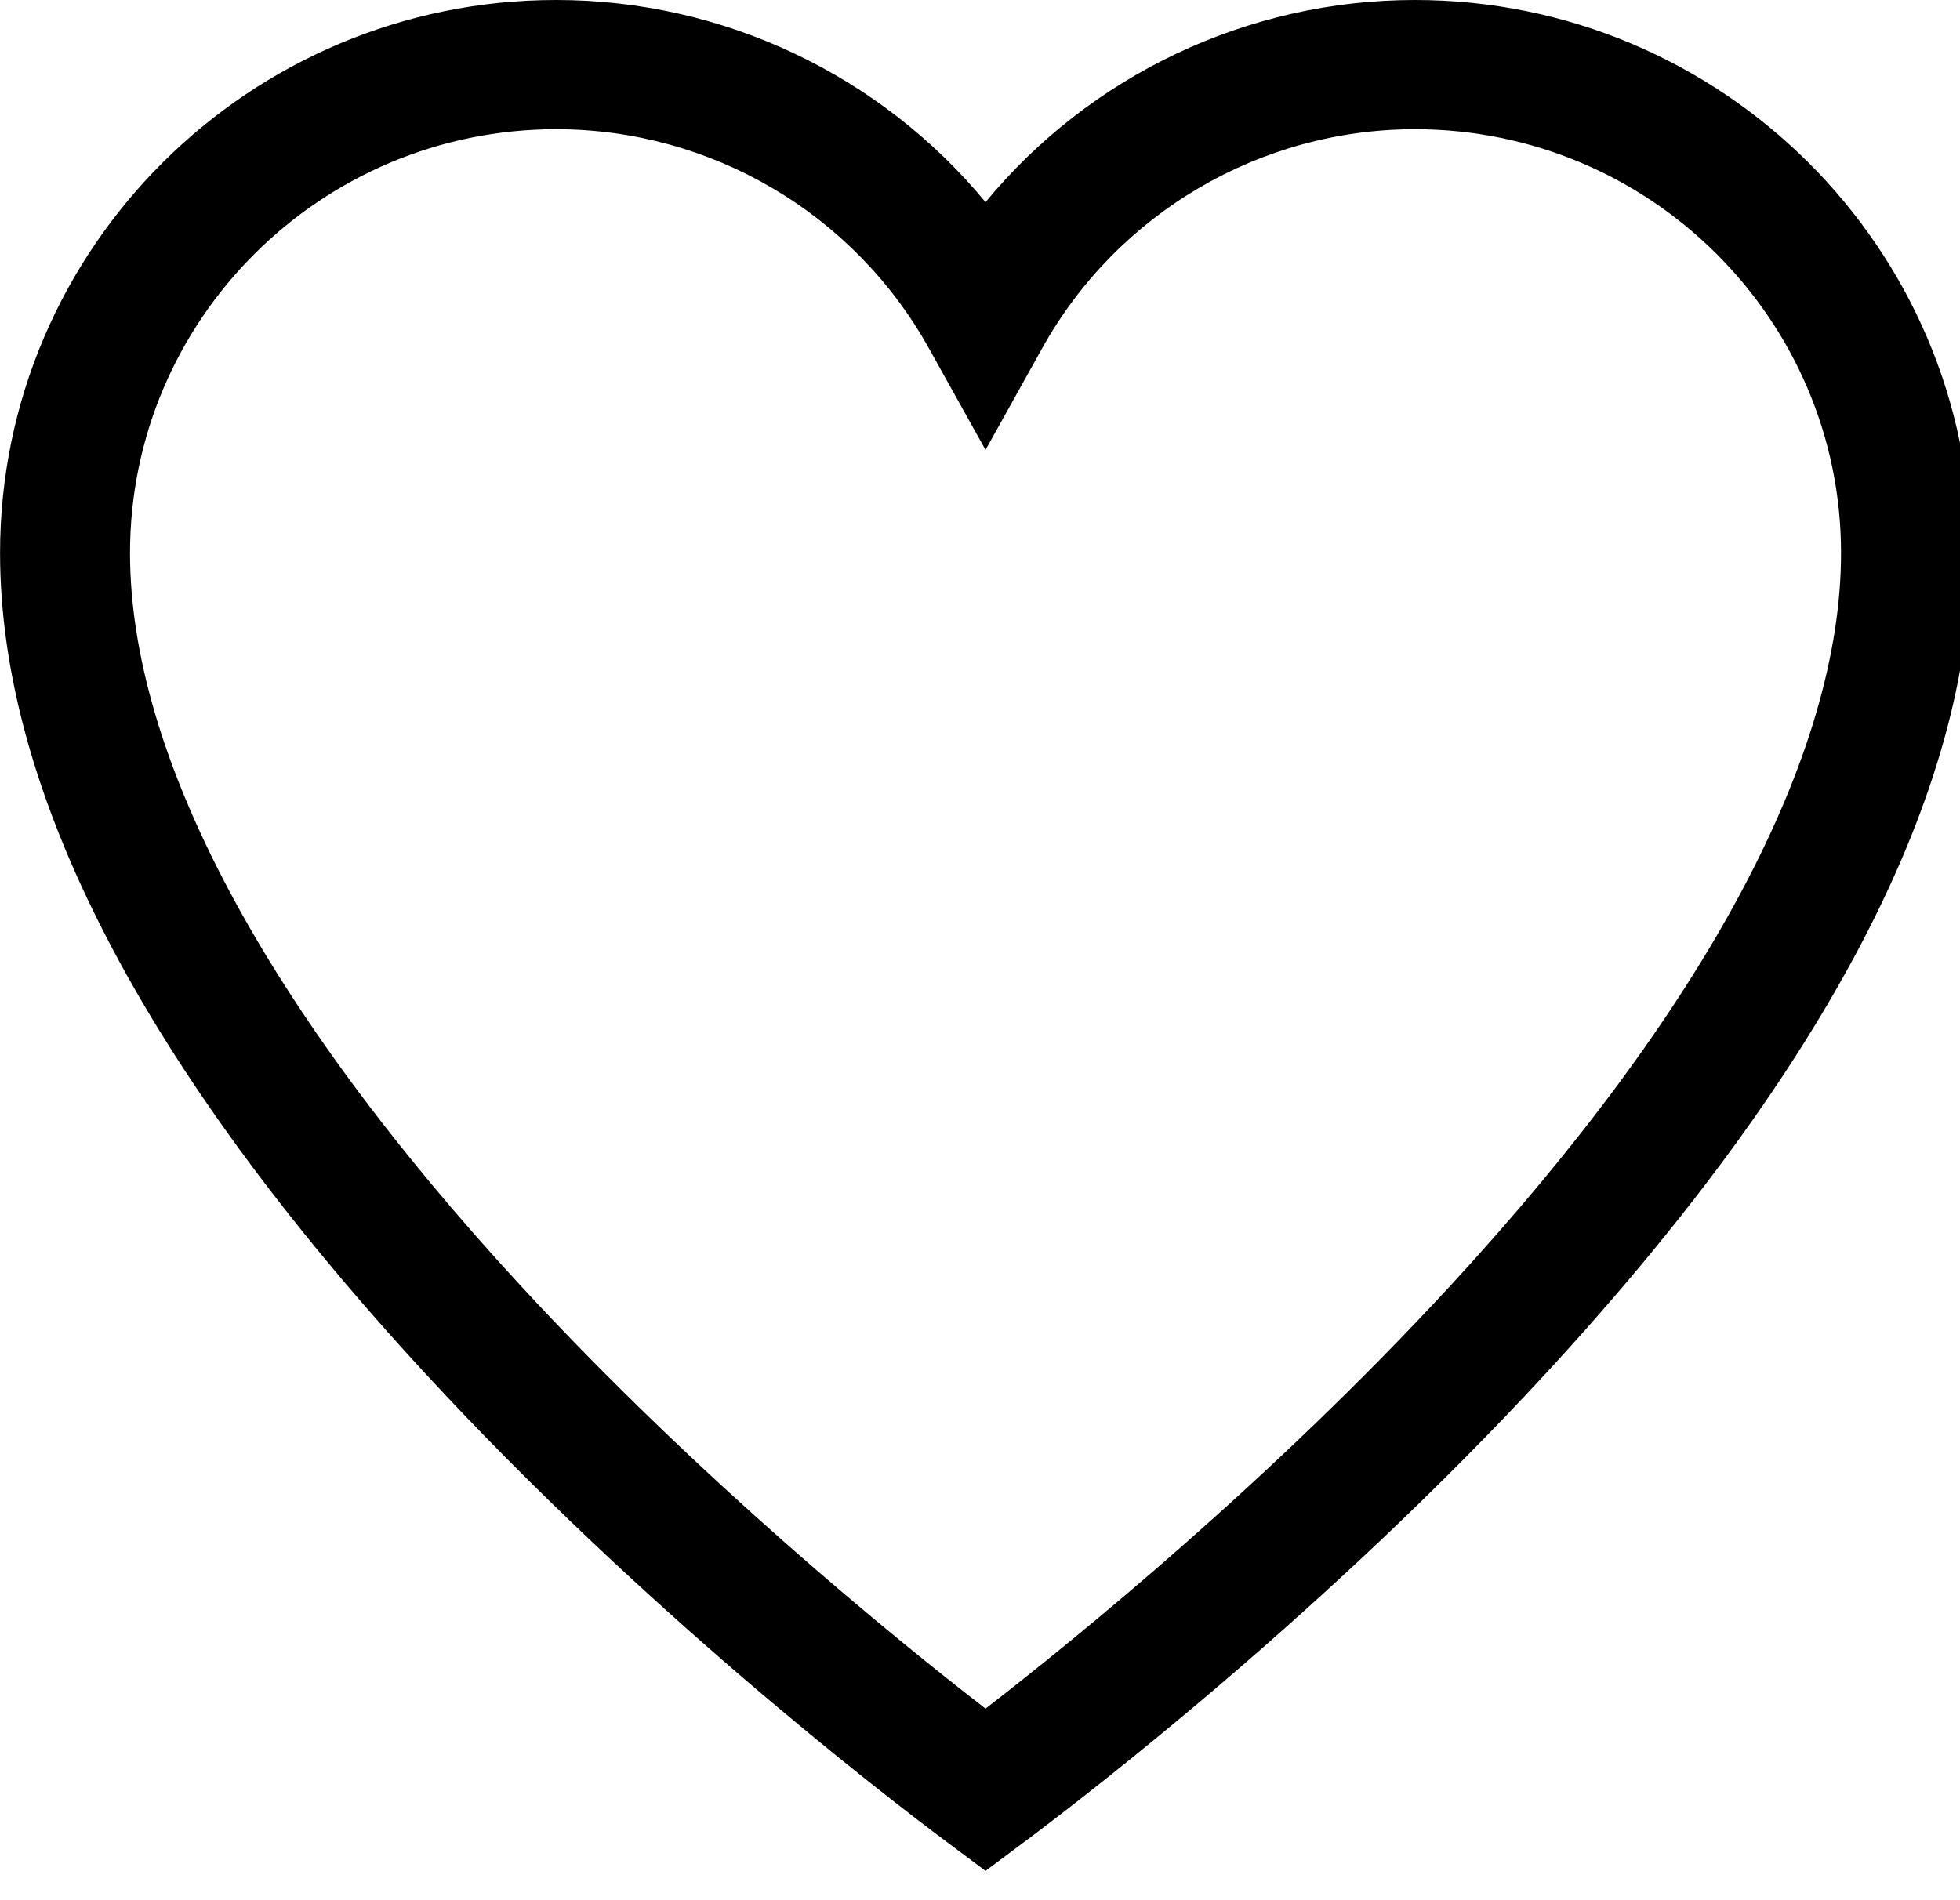 <!-- Generated by IcoMoon.io -->
<svg version="1.1" xmlns="http://www.w3.org/2000/svg" width="33" height="32" viewBox="0 0 33 32">
<title>like</title>
<path d="M23.823 0c-2.825 0-5.469 1.272-7.23 3.404-1.761-2.132-4.405-3.404-7.23-3.404-5.162 0-9.362 4.177-9.362 9.312 0 4.021 2.41 8.671 7.164 13.823 3.658 3.964 7.638 7.034 8.771 7.88l0.657 0.491 0.657-0.491c1.133-0.846 5.113-3.916 8.771-7.88 4.754-5.151 7.165-9.802 7.165-13.823 0-5.135-4.2-9.312-9.363-9.312zM24.409 21.663c-3.009 3.261-6.247 5.896-7.816 7.111-1.57-1.215-4.807-3.851-7.816-7.111-4.31-4.67-6.588-8.941-6.588-12.351 0-3.935 3.218-7.136 7.174-7.136 2.603 0 5.007 1.411 6.273 3.683l0.957 1.717 0.957-1.717c1.266-2.272 3.67-3.683 6.273-3.683 3.956 0 7.174 3.201 7.174 7.136 0 3.41-2.278 7.681-6.588 12.351z"></path>
</svg>
